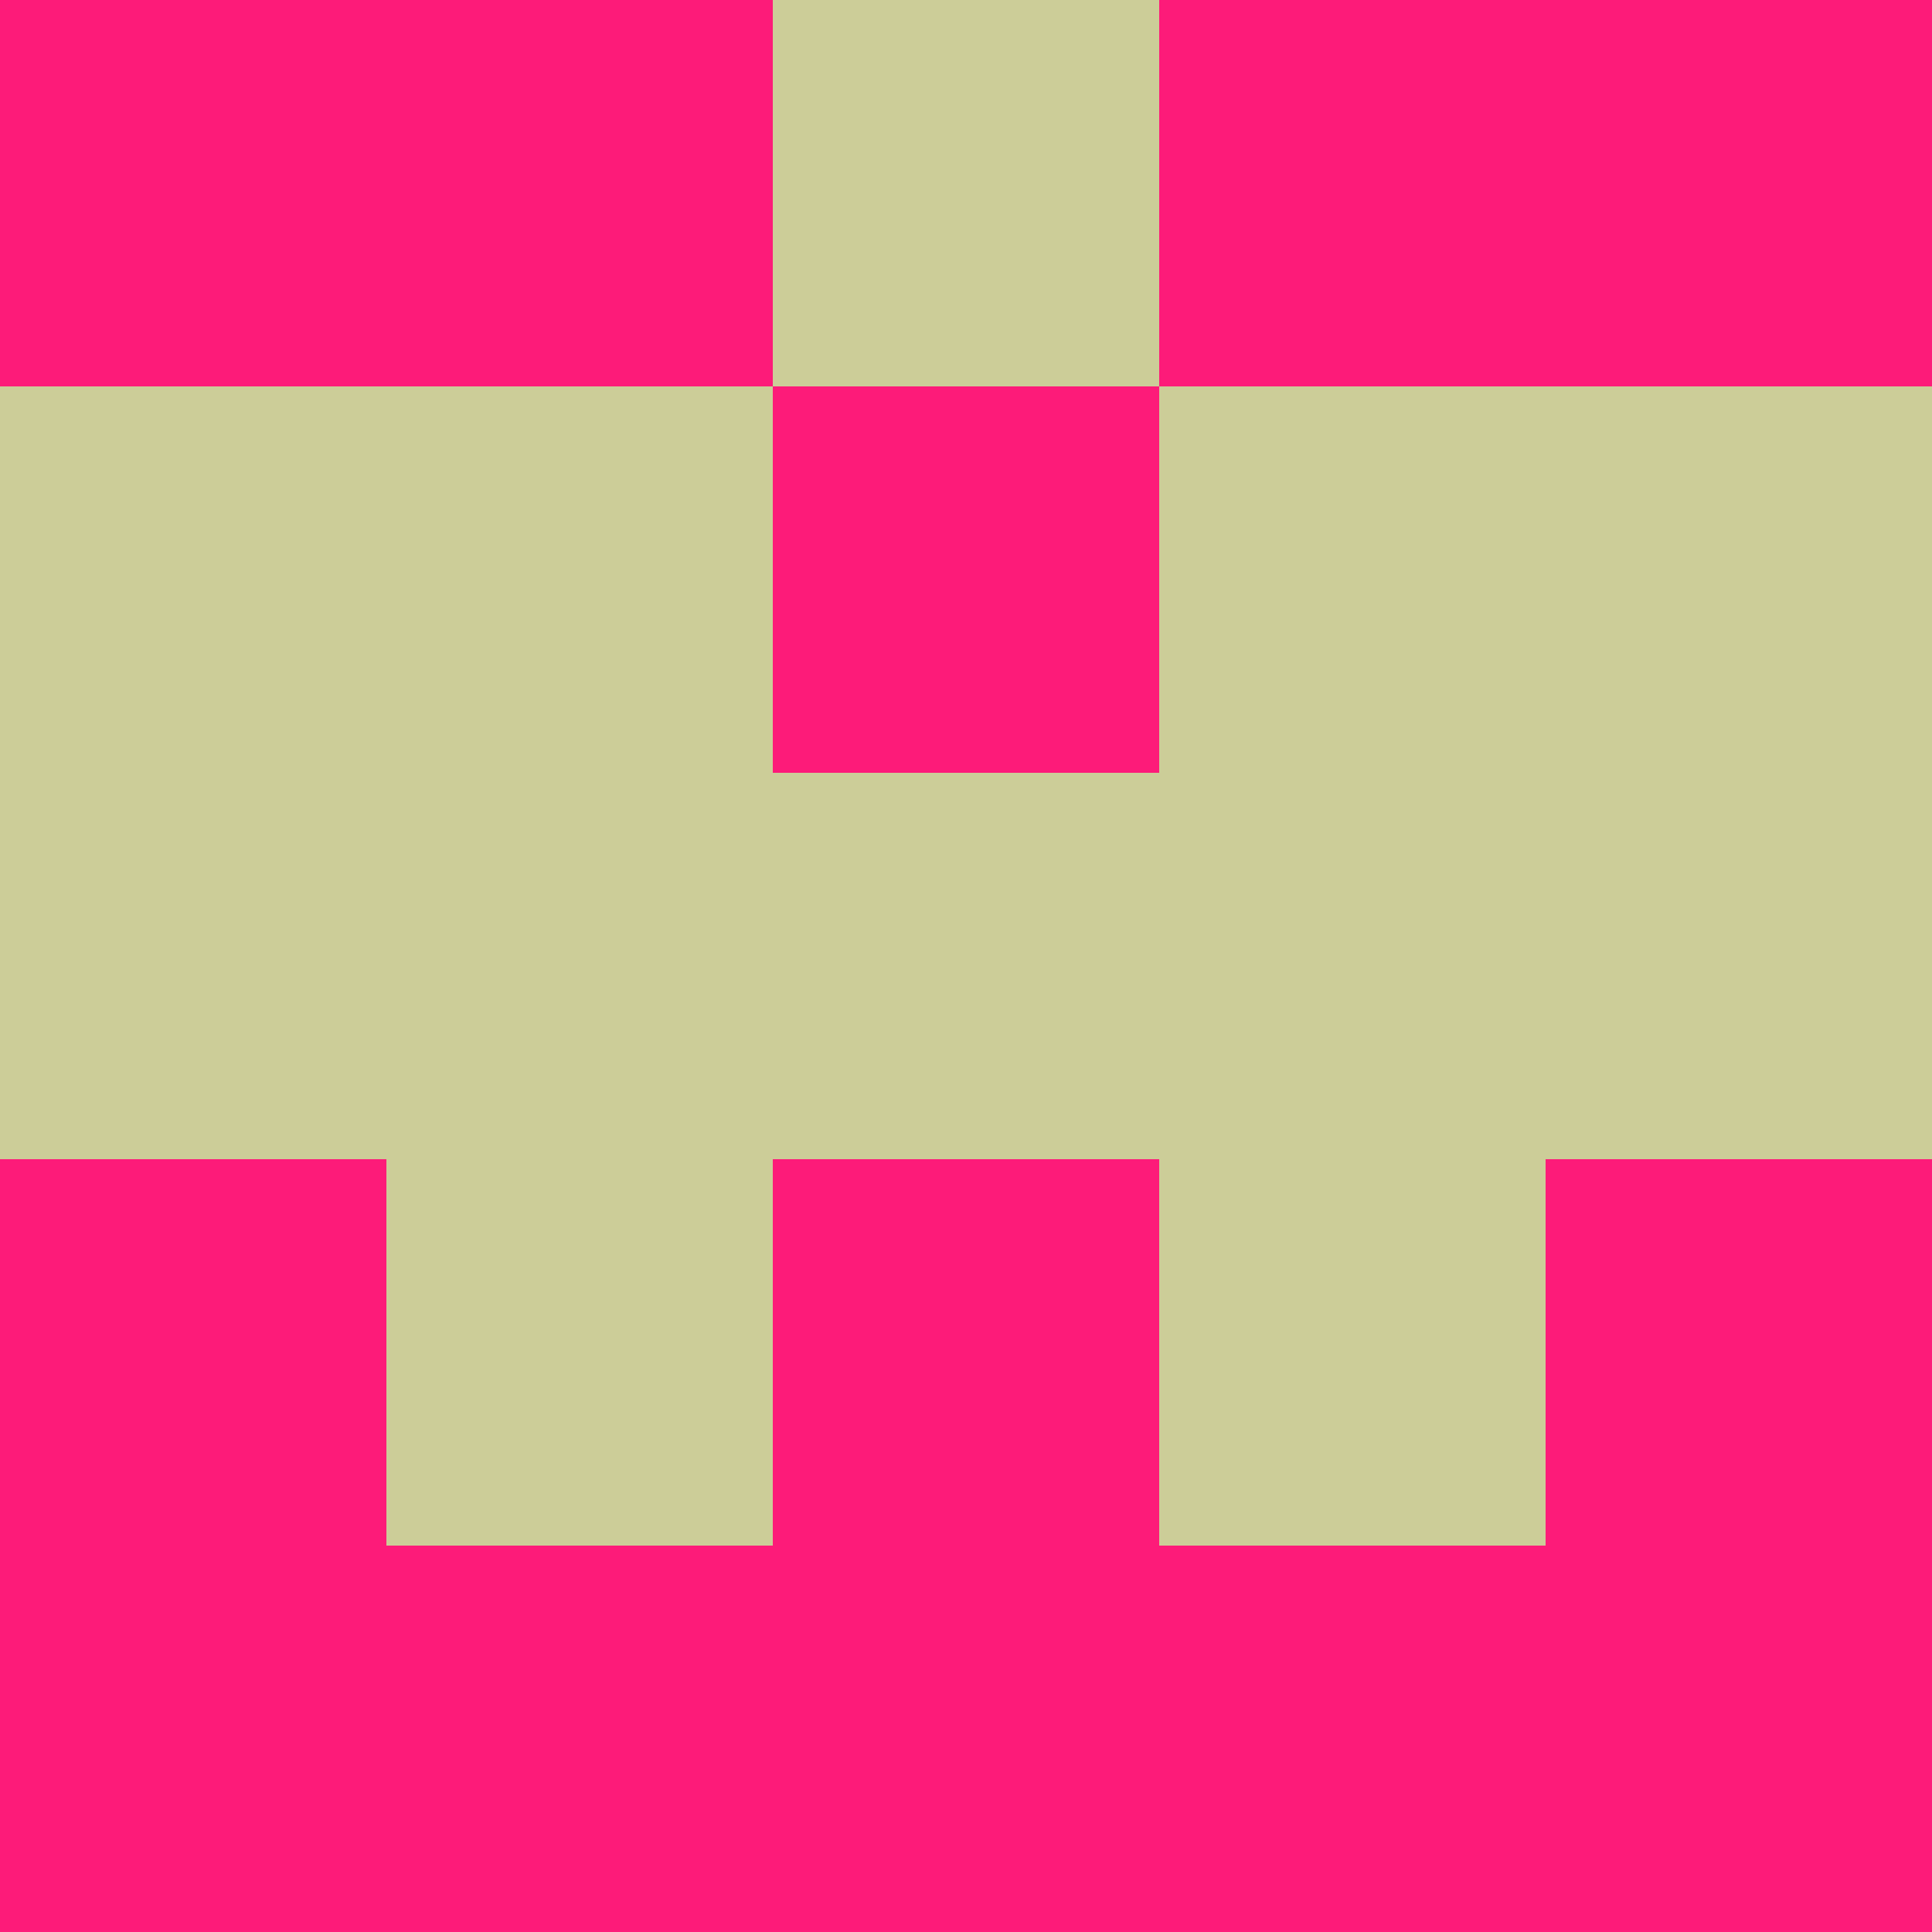 <?xml version="1.0" encoding="utf-8"?>
<!DOCTYPE svg PUBLIC "-//W3C//DTD SVG 20010904//EN"
        "http://www.w3.org/TR/2001/REC-SVG-20010904/DTD/svg10.dtd">
<svg viewBox="0 0 5 5" height="100" width="100" xml:lang="fr"
     xmlns="http://www.w3.org/2000/svg"
     xmlns:xlink="http://www.w3.org/1999/xlink">
            <rect x="0" y="0" height="1" width="1" fill="#FD1B79"/>
        <rect x="4" y="0" height="1" width="1" fill="#FD1B79"/>
        <rect x="1" y="0" height="1" width="1" fill="#FD1B79"/>
        <rect x="3" y="0" height="1" width="1" fill="#FD1B79"/>
        <rect x="2" y="0" height="1" width="1" fill="#CCCD98"/>
                <rect x="0" y="1" height="1" width="1" fill="#CCCD98"/>
        <rect x="4" y="1" height="1" width="1" fill="#CCCD98"/>
        <rect x="1" y="1" height="1" width="1" fill="#CCCD98"/>
        <rect x="3" y="1" height="1" width="1" fill="#CCCD98"/>
        <rect x="2" y="1" height="1" width="1" fill="#FD1B79"/>
                <rect x="0" y="2" height="1" width="1" fill="#CCCD98"/>
        <rect x="4" y="2" height="1" width="1" fill="#CCCD98"/>
        <rect x="1" y="2" height="1" width="1" fill="#CCCD98"/>
        <rect x="3" y="2" height="1" width="1" fill="#CCCD98"/>
        <rect x="2" y="2" height="1" width="1" fill="#CCCD98"/>
                <rect x="0" y="3" height="1" width="1" fill="#FD1B79"/>
        <rect x="4" y="3" height="1" width="1" fill="#FD1B79"/>
        <rect x="1" y="3" height="1" width="1" fill="#CCCD98"/>
        <rect x="3" y="3" height="1" width="1" fill="#CCCD98"/>
        <rect x="2" y="3" height="1" width="1" fill="#FD1B79"/>
                <rect x="0" y="4" height="1" width="1" fill="#FD1B79"/>
        <rect x="4" y="4" height="1" width="1" fill="#FD1B79"/>
        <rect x="1" y="4" height="1" width="1" fill="#FD1B79"/>
        <rect x="3" y="4" height="1" width="1" fill="#FD1B79"/>
        <rect x="2" y="4" height="1" width="1" fill="#FD1B79"/>
        </svg>